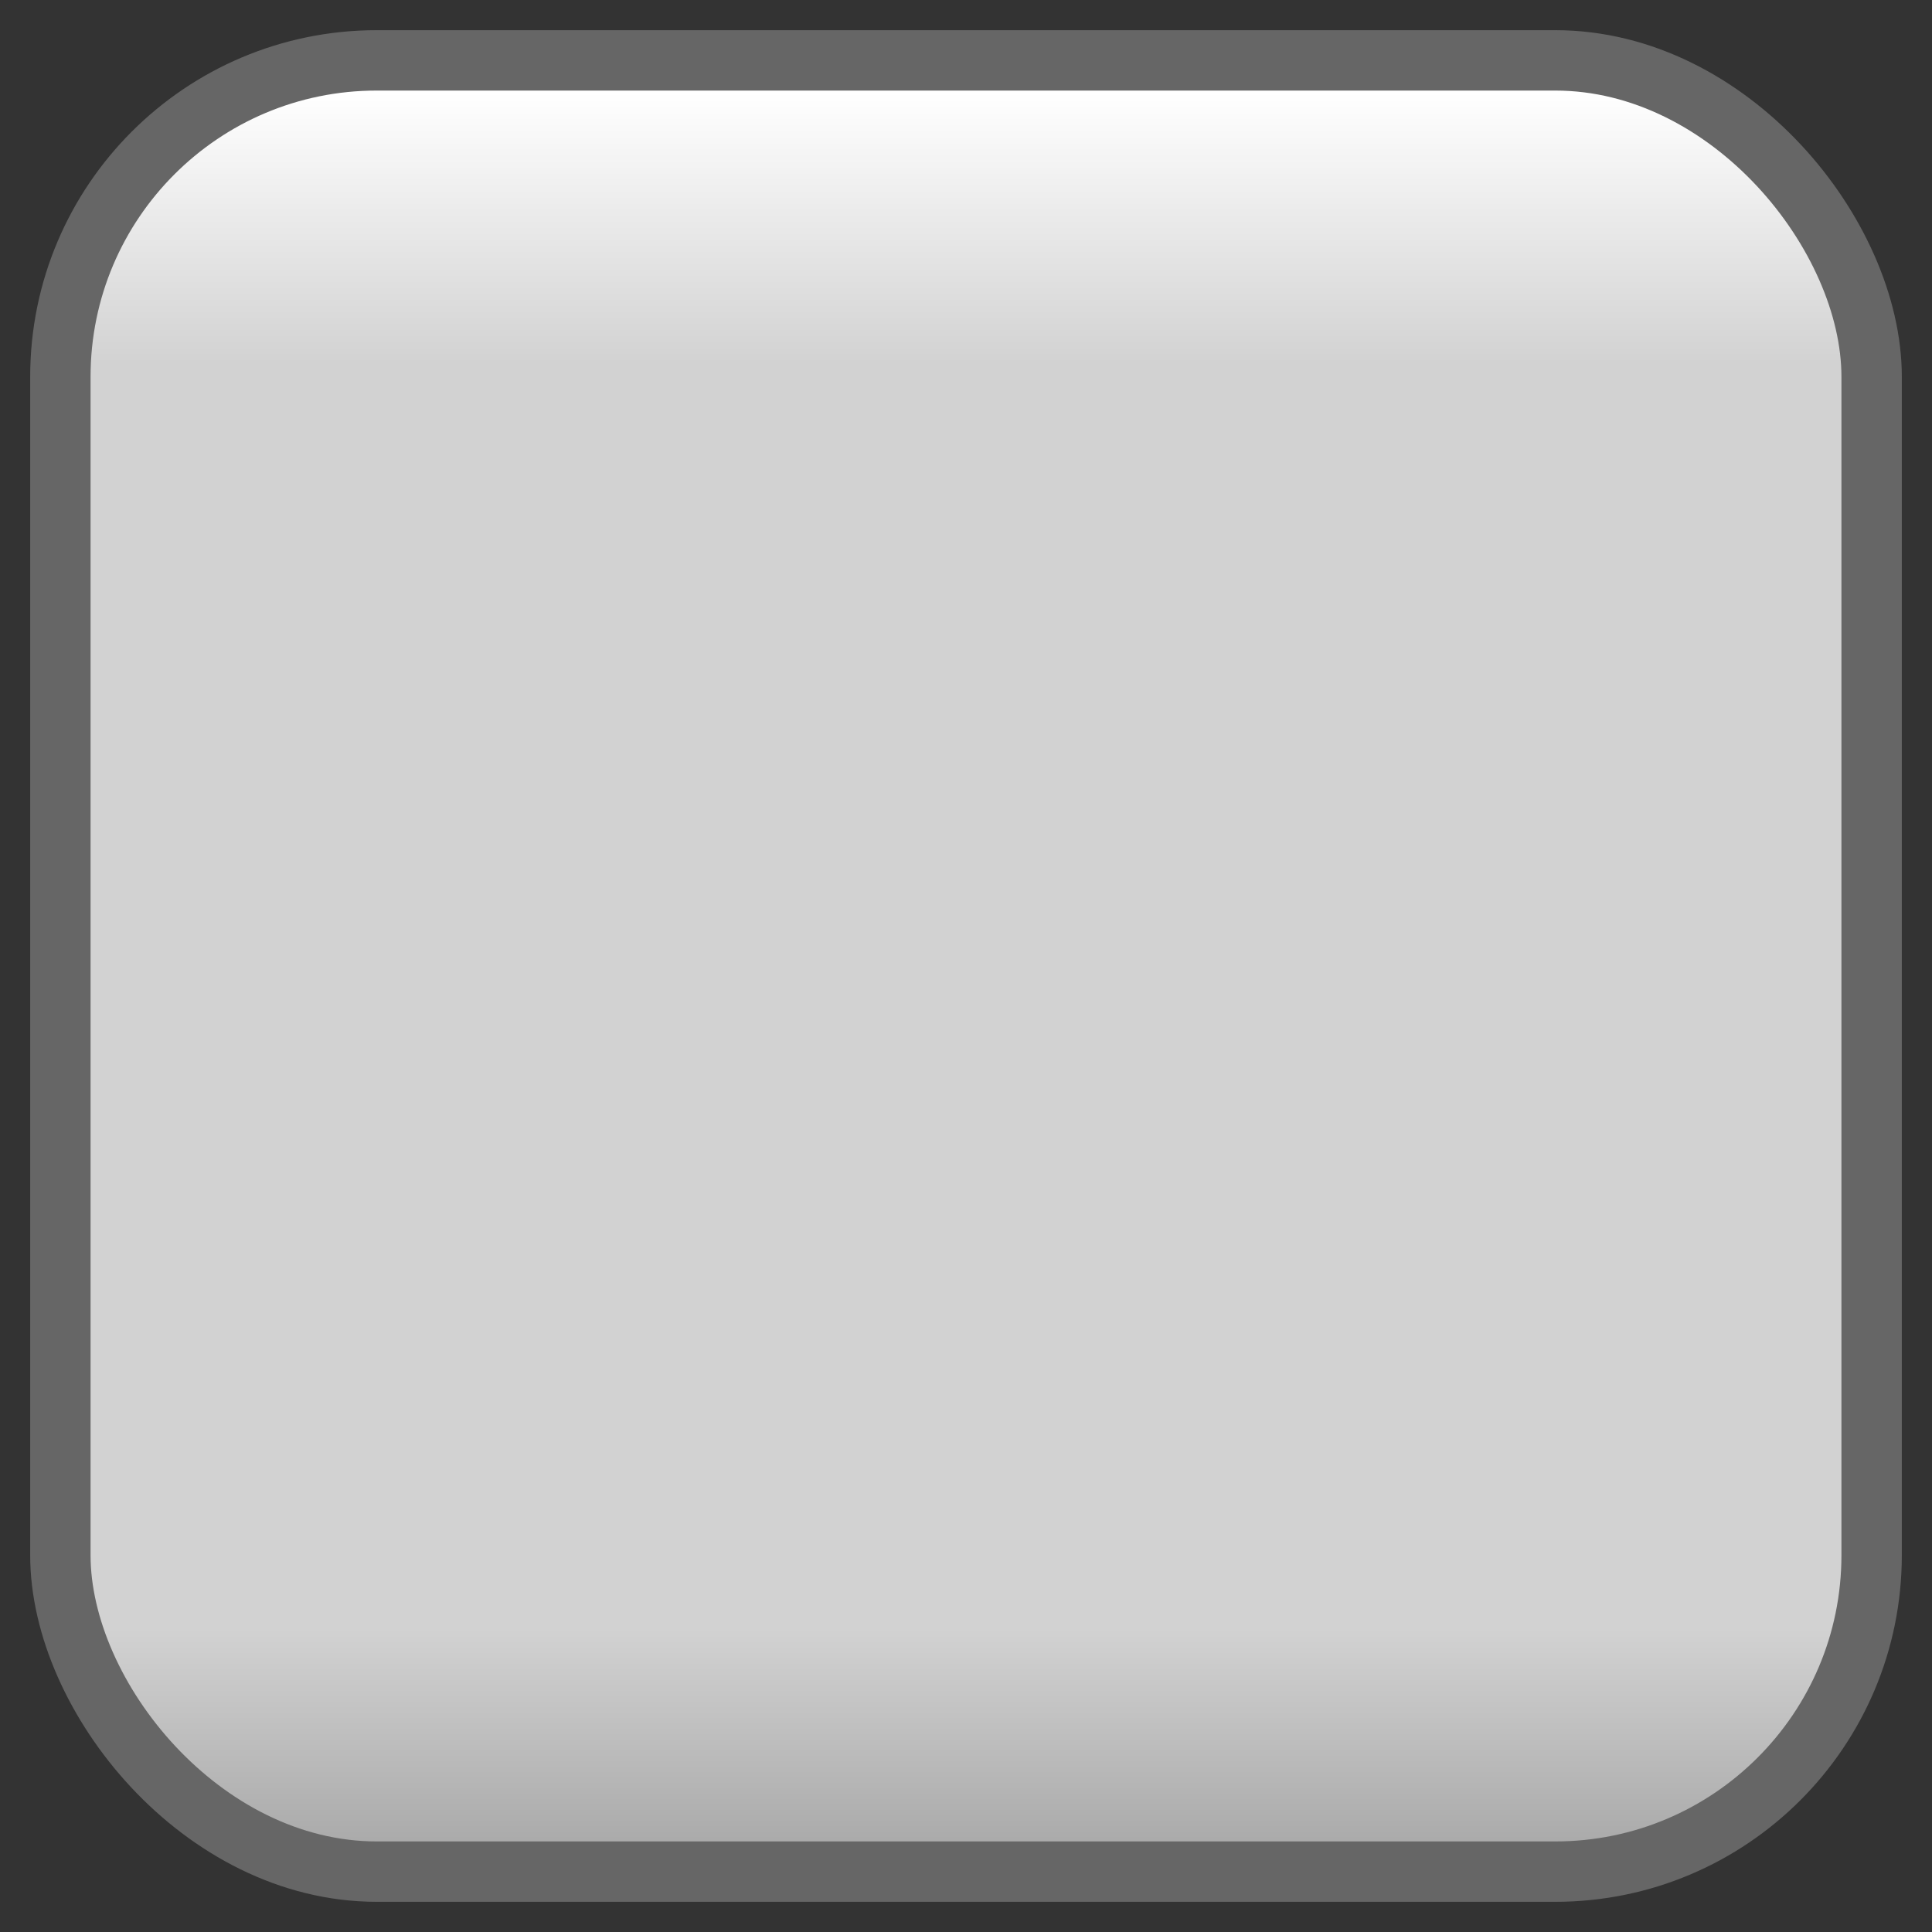 <?xml version="1.0" encoding="UTF-8" standalone="no"?>
<!-- Created with Inkscape (http://www.inkscape.org/) -->

<svg
   xmlns:dc="http://purl.org/dc/elements/1.1/"
   xmlns:cc="http://creativecommons.org/ns#"
   xmlns:rdf="http://www.w3.org/1999/02/22-rdf-syntax-ns#"
   xmlns:svg="http://www.w3.org/2000/svg"
   xmlns="http://www.w3.org/2000/svg"
   xmlns:xlink="http://www.w3.org/1999/xlink"
   xmlns:sodipodi="http://sodipodi.sourceforge.net/DTD/sodipodi-0.dtd"
   xmlns:inkscape="http://www.inkscape.org/namespaces/inkscape"
   width="32"
   height="32"
   id="svg3761"
   version="1.1"
   inkscape:version="0.48.5 r10040"
   sodipodi:docname="Button.svg"
   inkscape:export-filename="Button.png"
   inkscape:export-xdpi="90"
   inkscape:export-ydpi="90">
  <rect width="100%" height="100%" fill="#333333" stroke="none"/>
  <defs
     id="defs3763">
    <linearGradient
       id="linearGradient3751">
      <stop
         style="stop-color:#a0a0a0;stop-opacity:1"
         offset="0"
         id="stop3753" />
      <stop
         id="stop3761"
         offset="0.15"
         style="stop-color:#d2d2d2;stop-opacity:1" />
      <stop
         id="stop3759"
         offset="0.85"
         style="stop-color:#d2d2d2;stop-opacity:1" />
      <stop
         style="stop-color:#ffffff;stop-opacity:1"
         offset="1"
         id="stop3755" />
    </linearGradient>
    <linearGradient
       inkscape:collect="always"
       xlink:href="#linearGradient3751"
       id="linearGradient3757"
       x1="16.031"
       y1="1051.831"
       x2="16.031"
       y2="1021.889"
       gradientUnits="userSpaceOnUse" />
  </defs>
  <sodipodi:namedview
     id="base"
     pagecolor="#ffffff"
     bordercolor="#666666"
     borderopacity="1.0"
     inkscape:pageopacity="0.0"
     inkscape:pageshadow="2"
     inkscape:zoom="15.839192"
     inkscape:cx="9.6824278"
     inkscape:cy="14.184057"
     inkscape:document-units="px"
     inkscape:current-layer="layer1"
     showgrid="false"
     inkscape:window-width="1920"
     inkscape:window-height="1017"
     inkscape:window-x="-8"
     inkscape:window-y="-8"
     inkscape:window-maximized="1"
     showguides="true"
     inkscape:guide-bbox="true" />
  <g
     inkscape:label="Layer 1"
     inkscape:groupmode="layer"
     id="layer1"
     transform="translate(0,-1020.362)">
    <rect
       style="fill:url(#linearGradient3757);fill-opacity:1;stroke:#666666;stroke-opacity:1"
       id="rect3780"
       width="30"
       height="30"
       x="1"
       y="1021.362"
       ry="5.24" />
  </g>
</svg>
